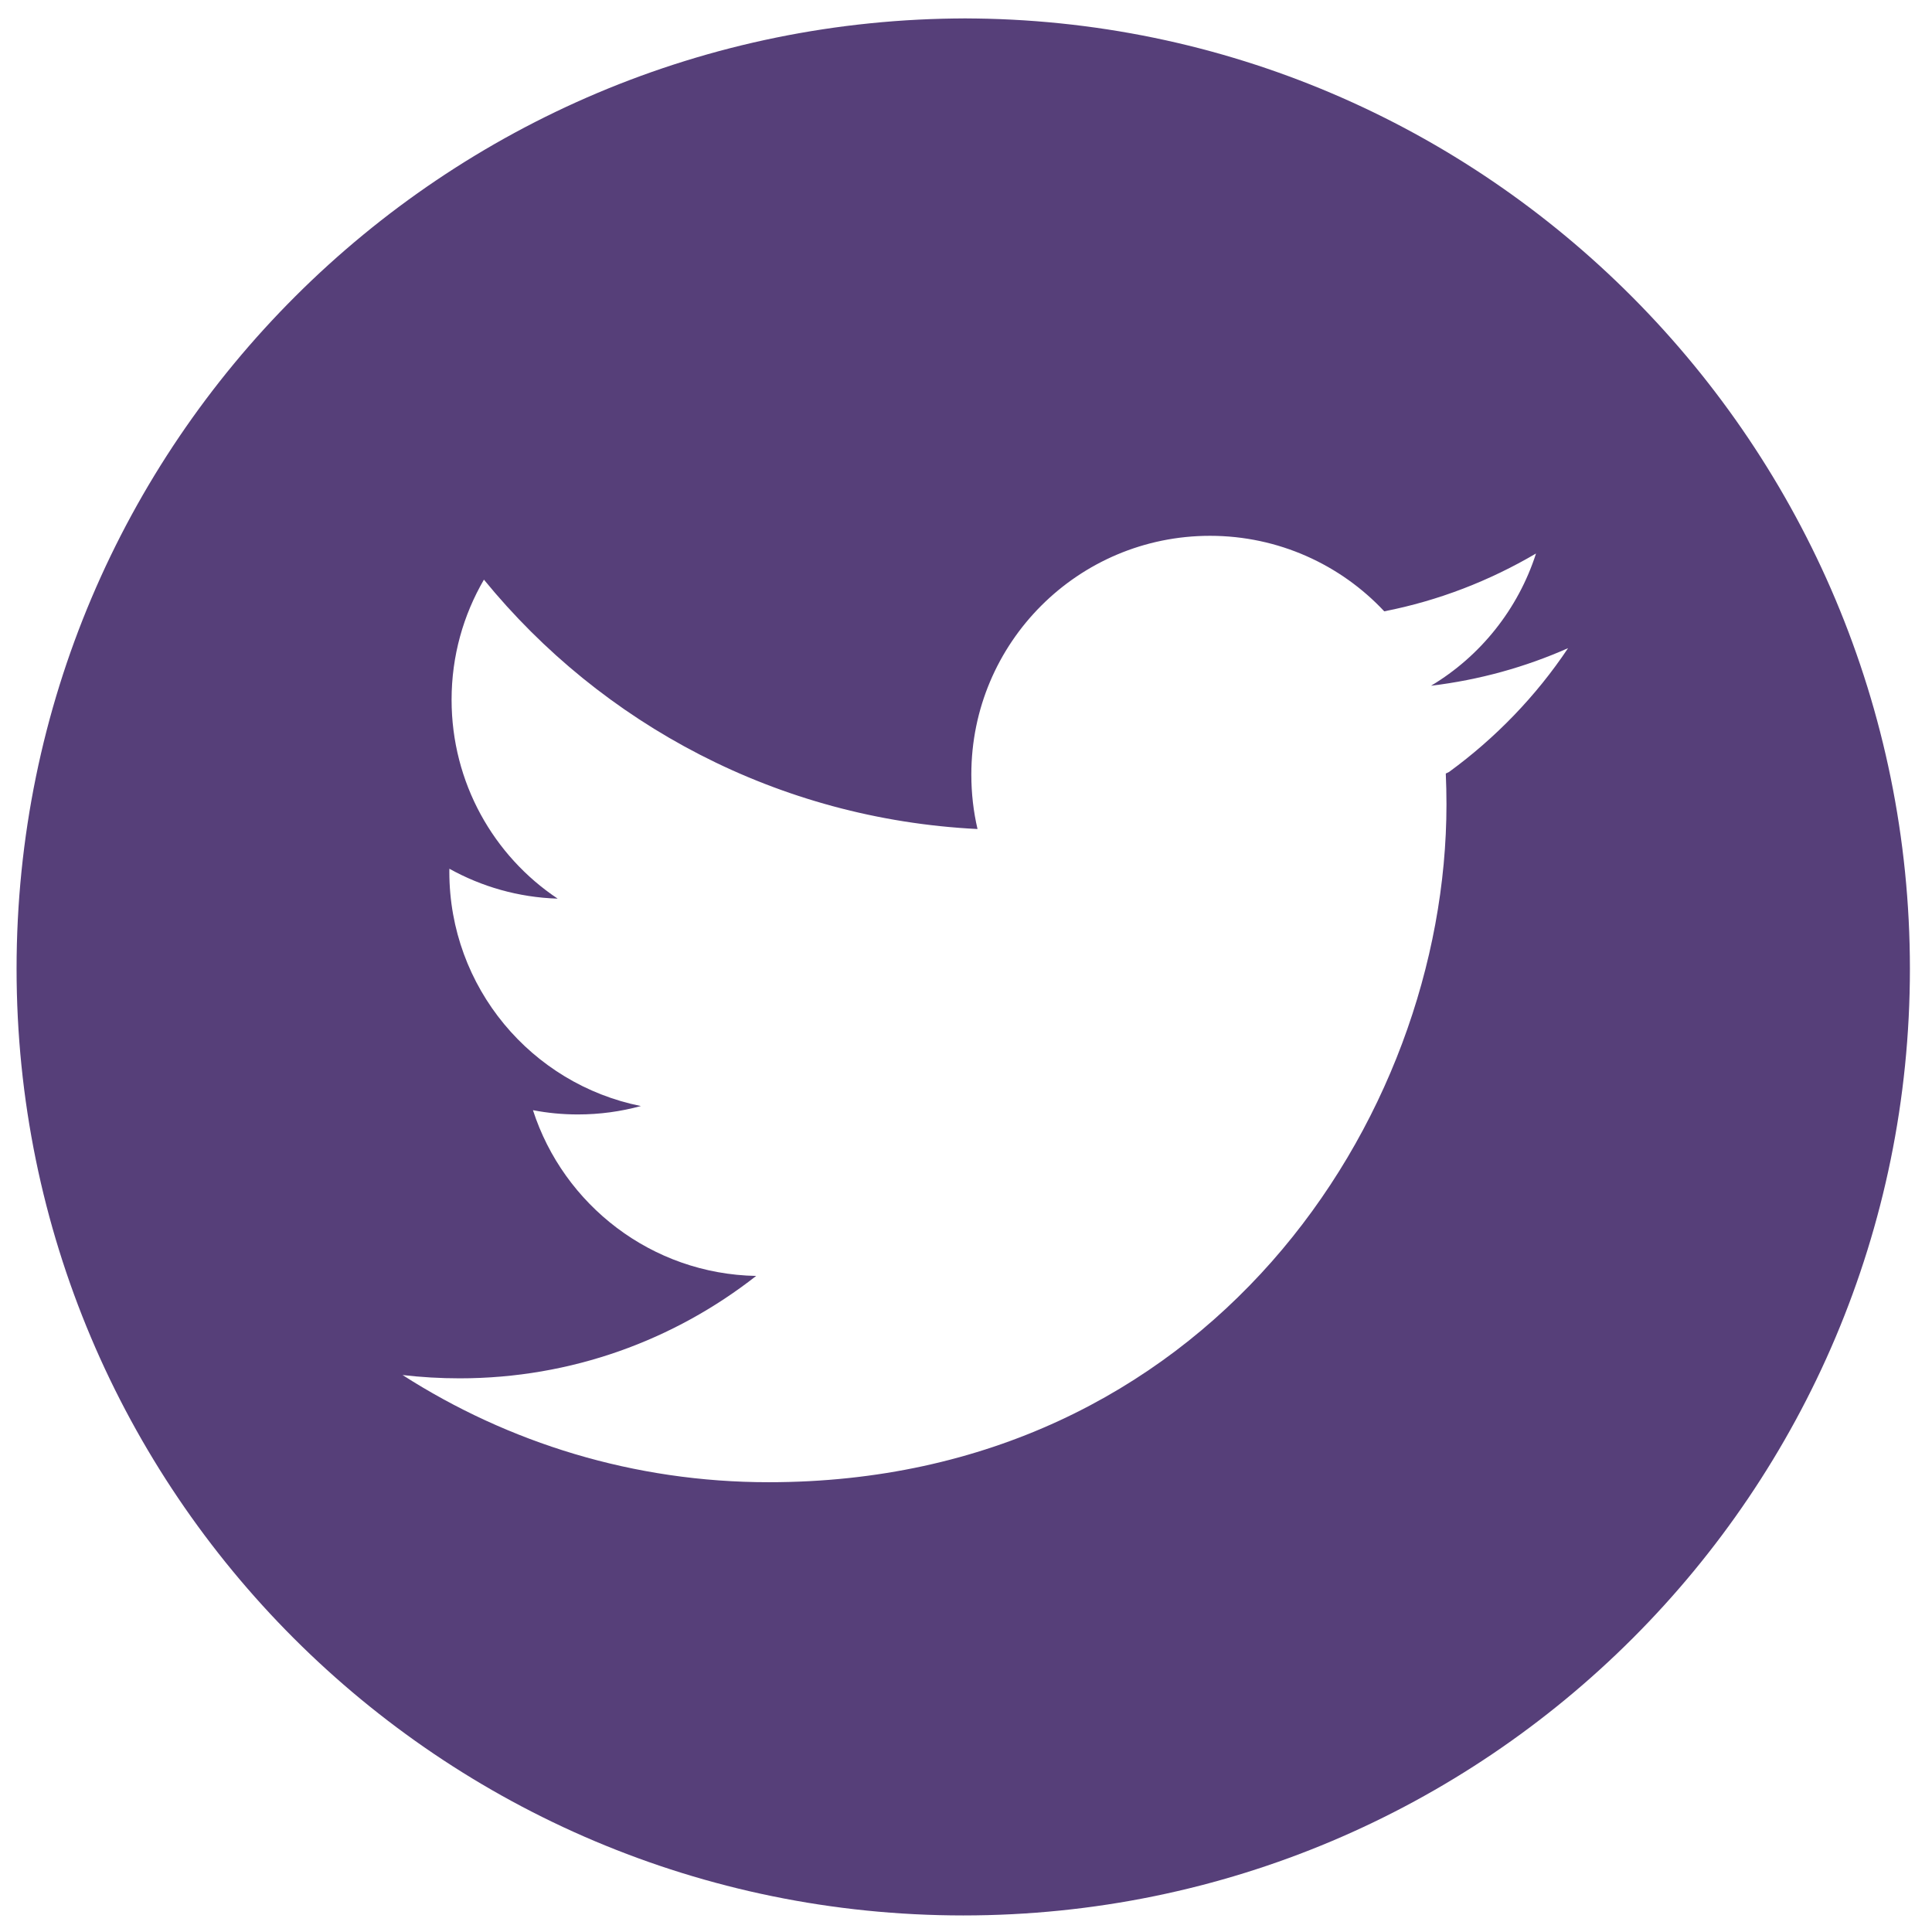 <?xml version="1.0" encoding="UTF-8" standalone="no"?>
<!-- Generator: Adobe Illustrator 16.0.0, SVG Export Plug-In . SVG Version: 6.00 Build 0)  -->
<svg xmlns:rdf="http://www.w3.org/1999/02/22-rdf-syntax-ns#" xmlns="http://www.w3.org/2000/svg" enable-background="new -28.5 -30.5 578 557" xml:space="preserve" height="524" viewBox="-28.5 -30.5 524.496 524.496" width="524" version="1.1" y="0px" x="0px" xmlns:cc="http://creativecommons.org/ns#" xmlns:dc="http://purl.org/dc/elements/1.1/"><path fill="#563f79" d="M234-25.5c-142,0-258,115-258,258,0,142,115,257,257,257s257-115,257-257-115-258-257-258zm130,205c0.122,2.79,0.185,5.58,0.185,8.39,0,85.7-65.2,184-184,184-36.6,0-70.7-10.7-99.4-29.1,5.08,0.591,10.2,0.897,15.5,0.897,30.4,0,58.3-10.4,80.5-27.8-28.4-0.529-52.3-19.3-60.6-45,3.95,0.767,8.01,1.16,12.2,1.16,5.92,0,11.6-0.786,17.1-2.28-29.7-5.96-52-32.2-52-63.6,0-0.285,0-0.55,0.01-0.826,8.74,4.86,18.7,7.78,29.4,8.12-17.4-11.6-28.8-31.5-28.8-54,0-11.9,3.2-23,8.78-32.6,32,39.2,79.8,65,134,67.7-1.11-4.74-1.68-9.69-1.68-14.8,0-35.8,29-64.8,64.8-64.8,18.6,0,35.5,7.88,47.3,20.5,14.8-2.9,28.6-8.3,41.2-15.7-4.85,15.1-15.1,27.9-28.5,35.9,13.1-1.57,25.6-5.06,37.2-10.2-8.67,13-19.7,24.4-32.3,33.6z"/></svg>
